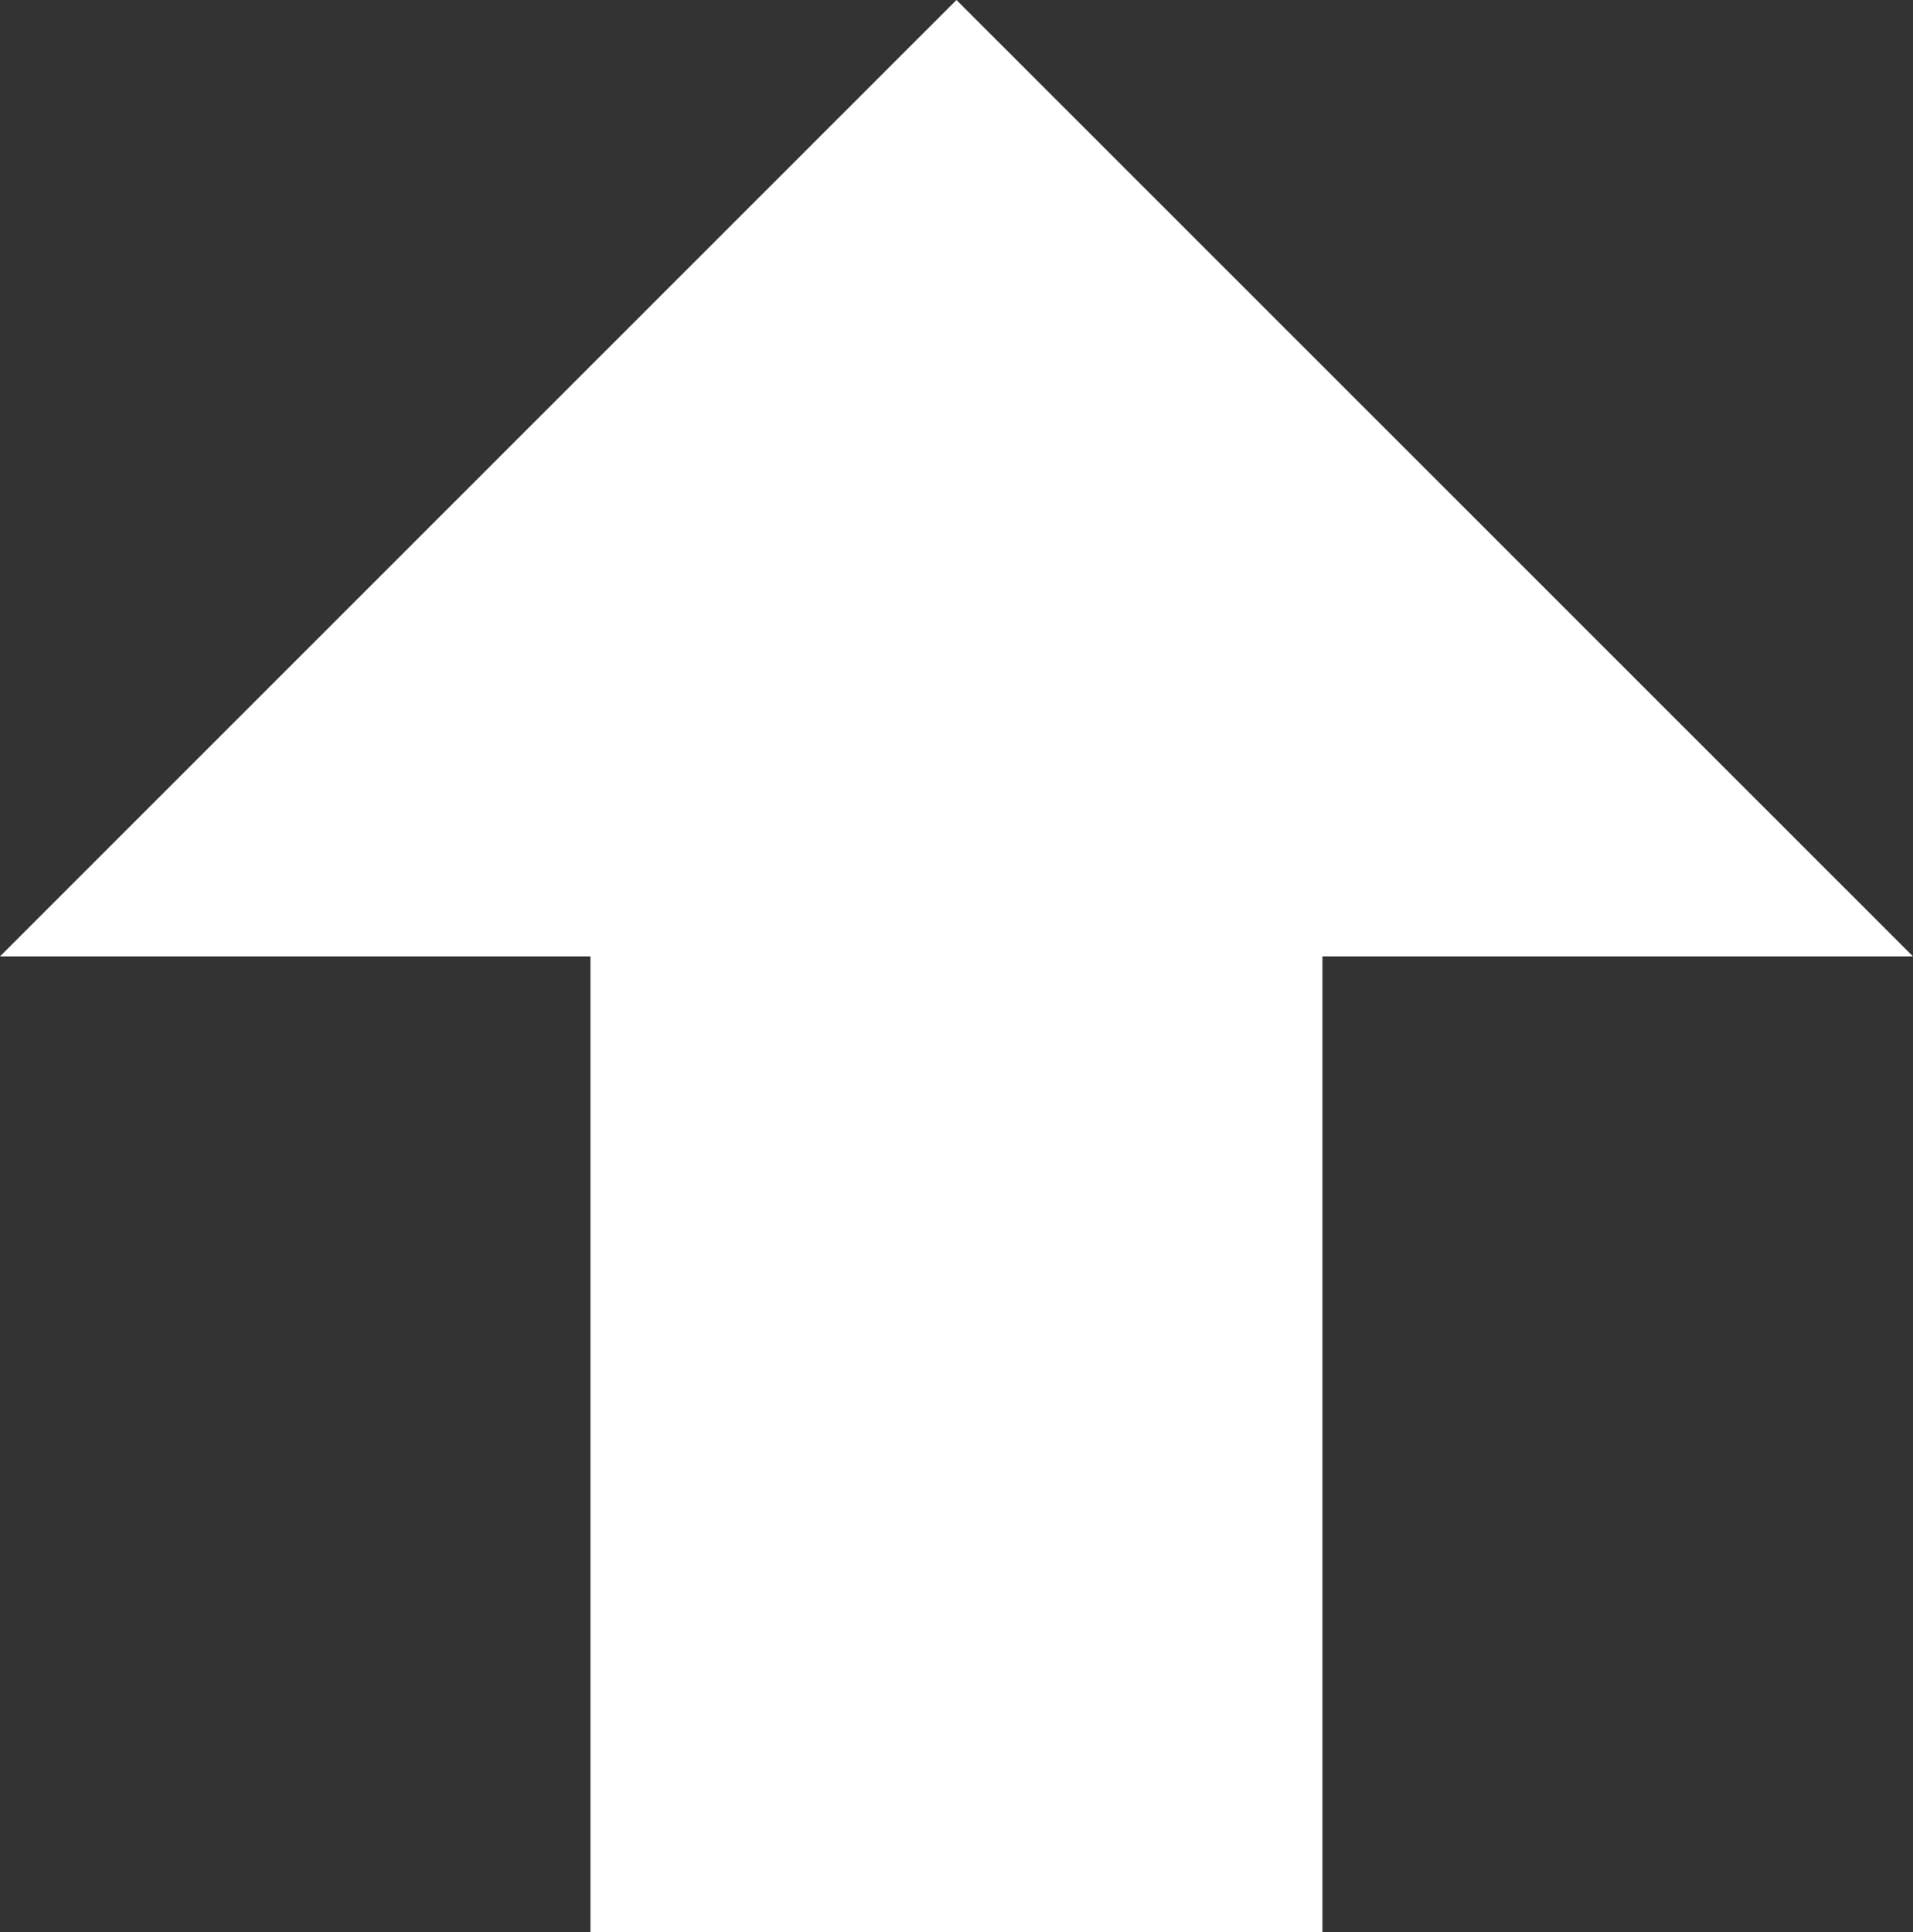 <svg 
          width="22.867" 
          height="23.1" fill="none" 
          xmlns="http://www.w3.org/2000/svg">
          <rect width="100%" height="100%" fill="#333333" stroke="none"/>
          <path d="M 15.808 23.1 L 7.058 23.1 L 7.058 11.433 L 0 11.433 L 11.433 0 L 22.867 11.433 L 15.808 11.433 L 15.808 23.1 Z" fill="rgb(255,255,255)"/>
        </svg>